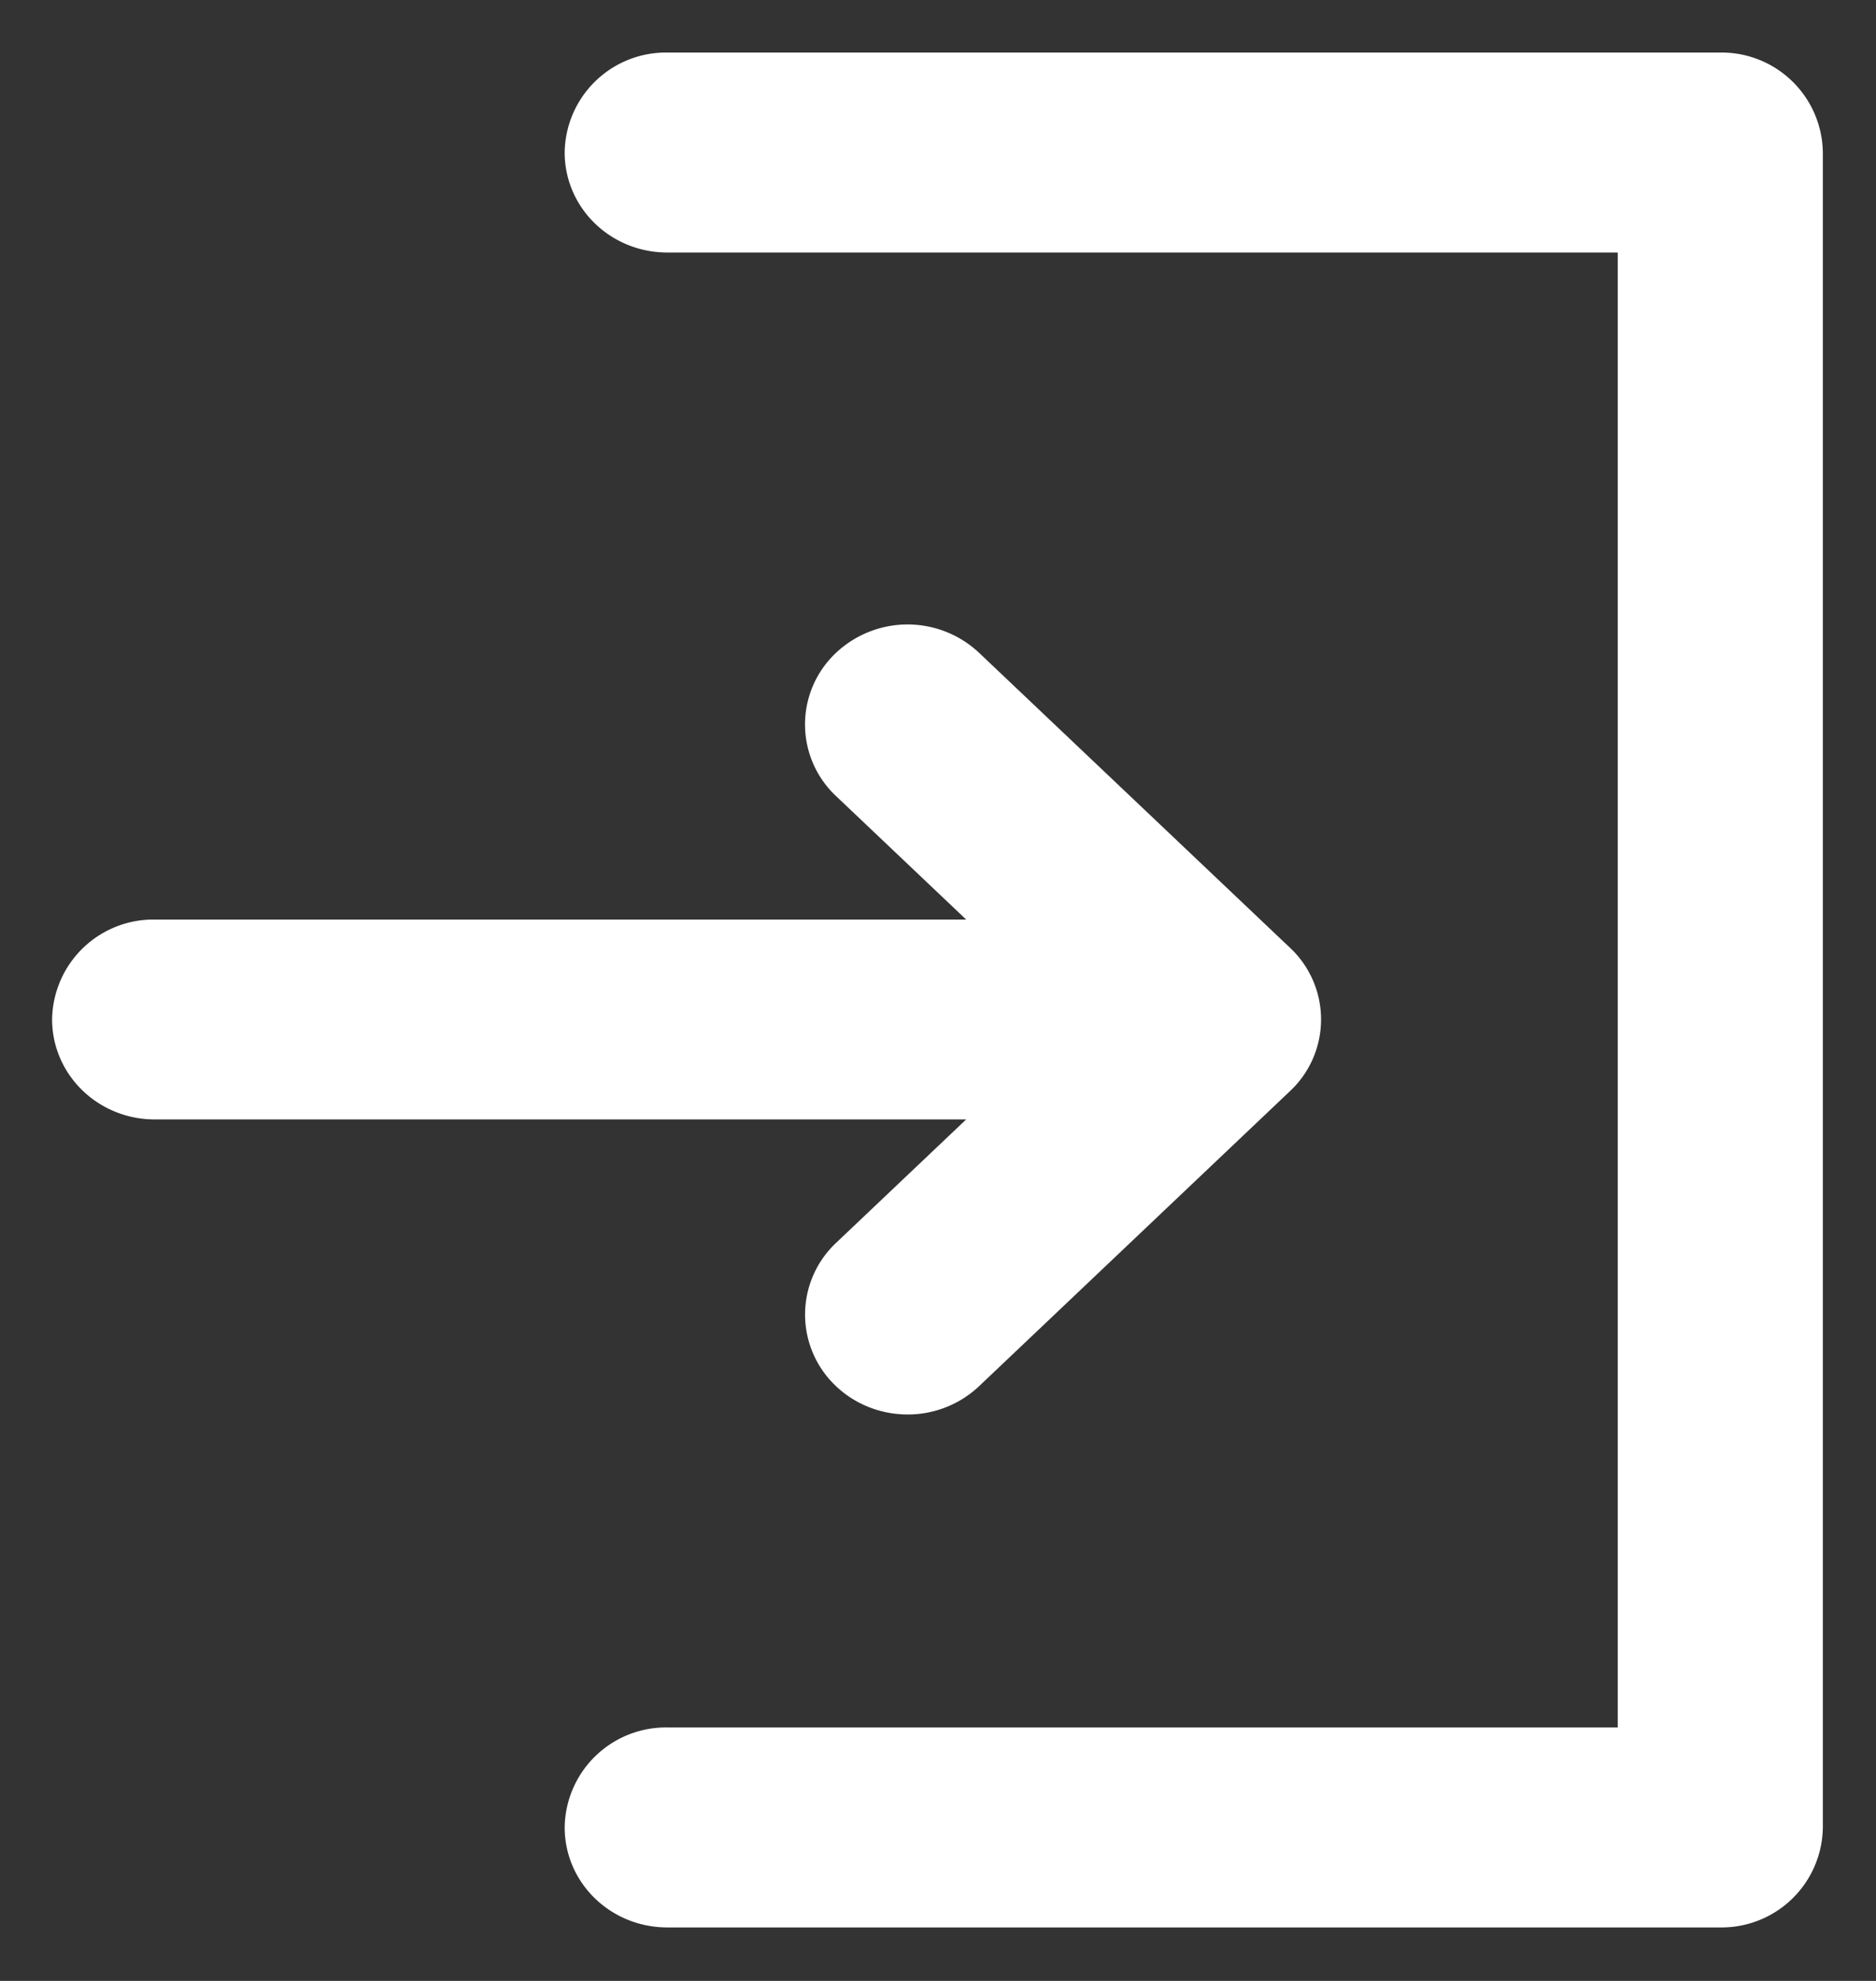 <svg width="18" height="19" viewBox="0 0 18 19" xmlns="http://www.w3.org/2000/svg"><rect x="0" y="0" width="18" height="19" fill="#333333" stroke="none"/><title>login</title><g fill="#FFF" stroke="#FFF" fill-rule="evenodd"><path d="M16.506 1.004H6.402a.472.472 0 0 0-.484.459c0 .253.216.459.484.459h9.62v15.147h-9.62a.472.472 0 0 0-.484.459c0 .253.216.459.484.459h10.104a.472.472 0 0 0 .484-.46V1.464a.472.472 0 0 0-.484-.46z"/><path d="M8.366 12.284a.443.443 0 0 0 0 .649c.095.09.219.134.343.134a.496.496 0 0 0 .341-.134l2.983-2.83a.442.442 0 0 0 0-.65L9.05 6.624a.502.502 0 0 0-.684 0 .442.442 0 0 0 0 .649l2.158 2.047h-9.04A.472.472 0 0 0 1 9.778c0 .253.217.459.484.459h9.04l-2.158 2.047z"/></g></svg>